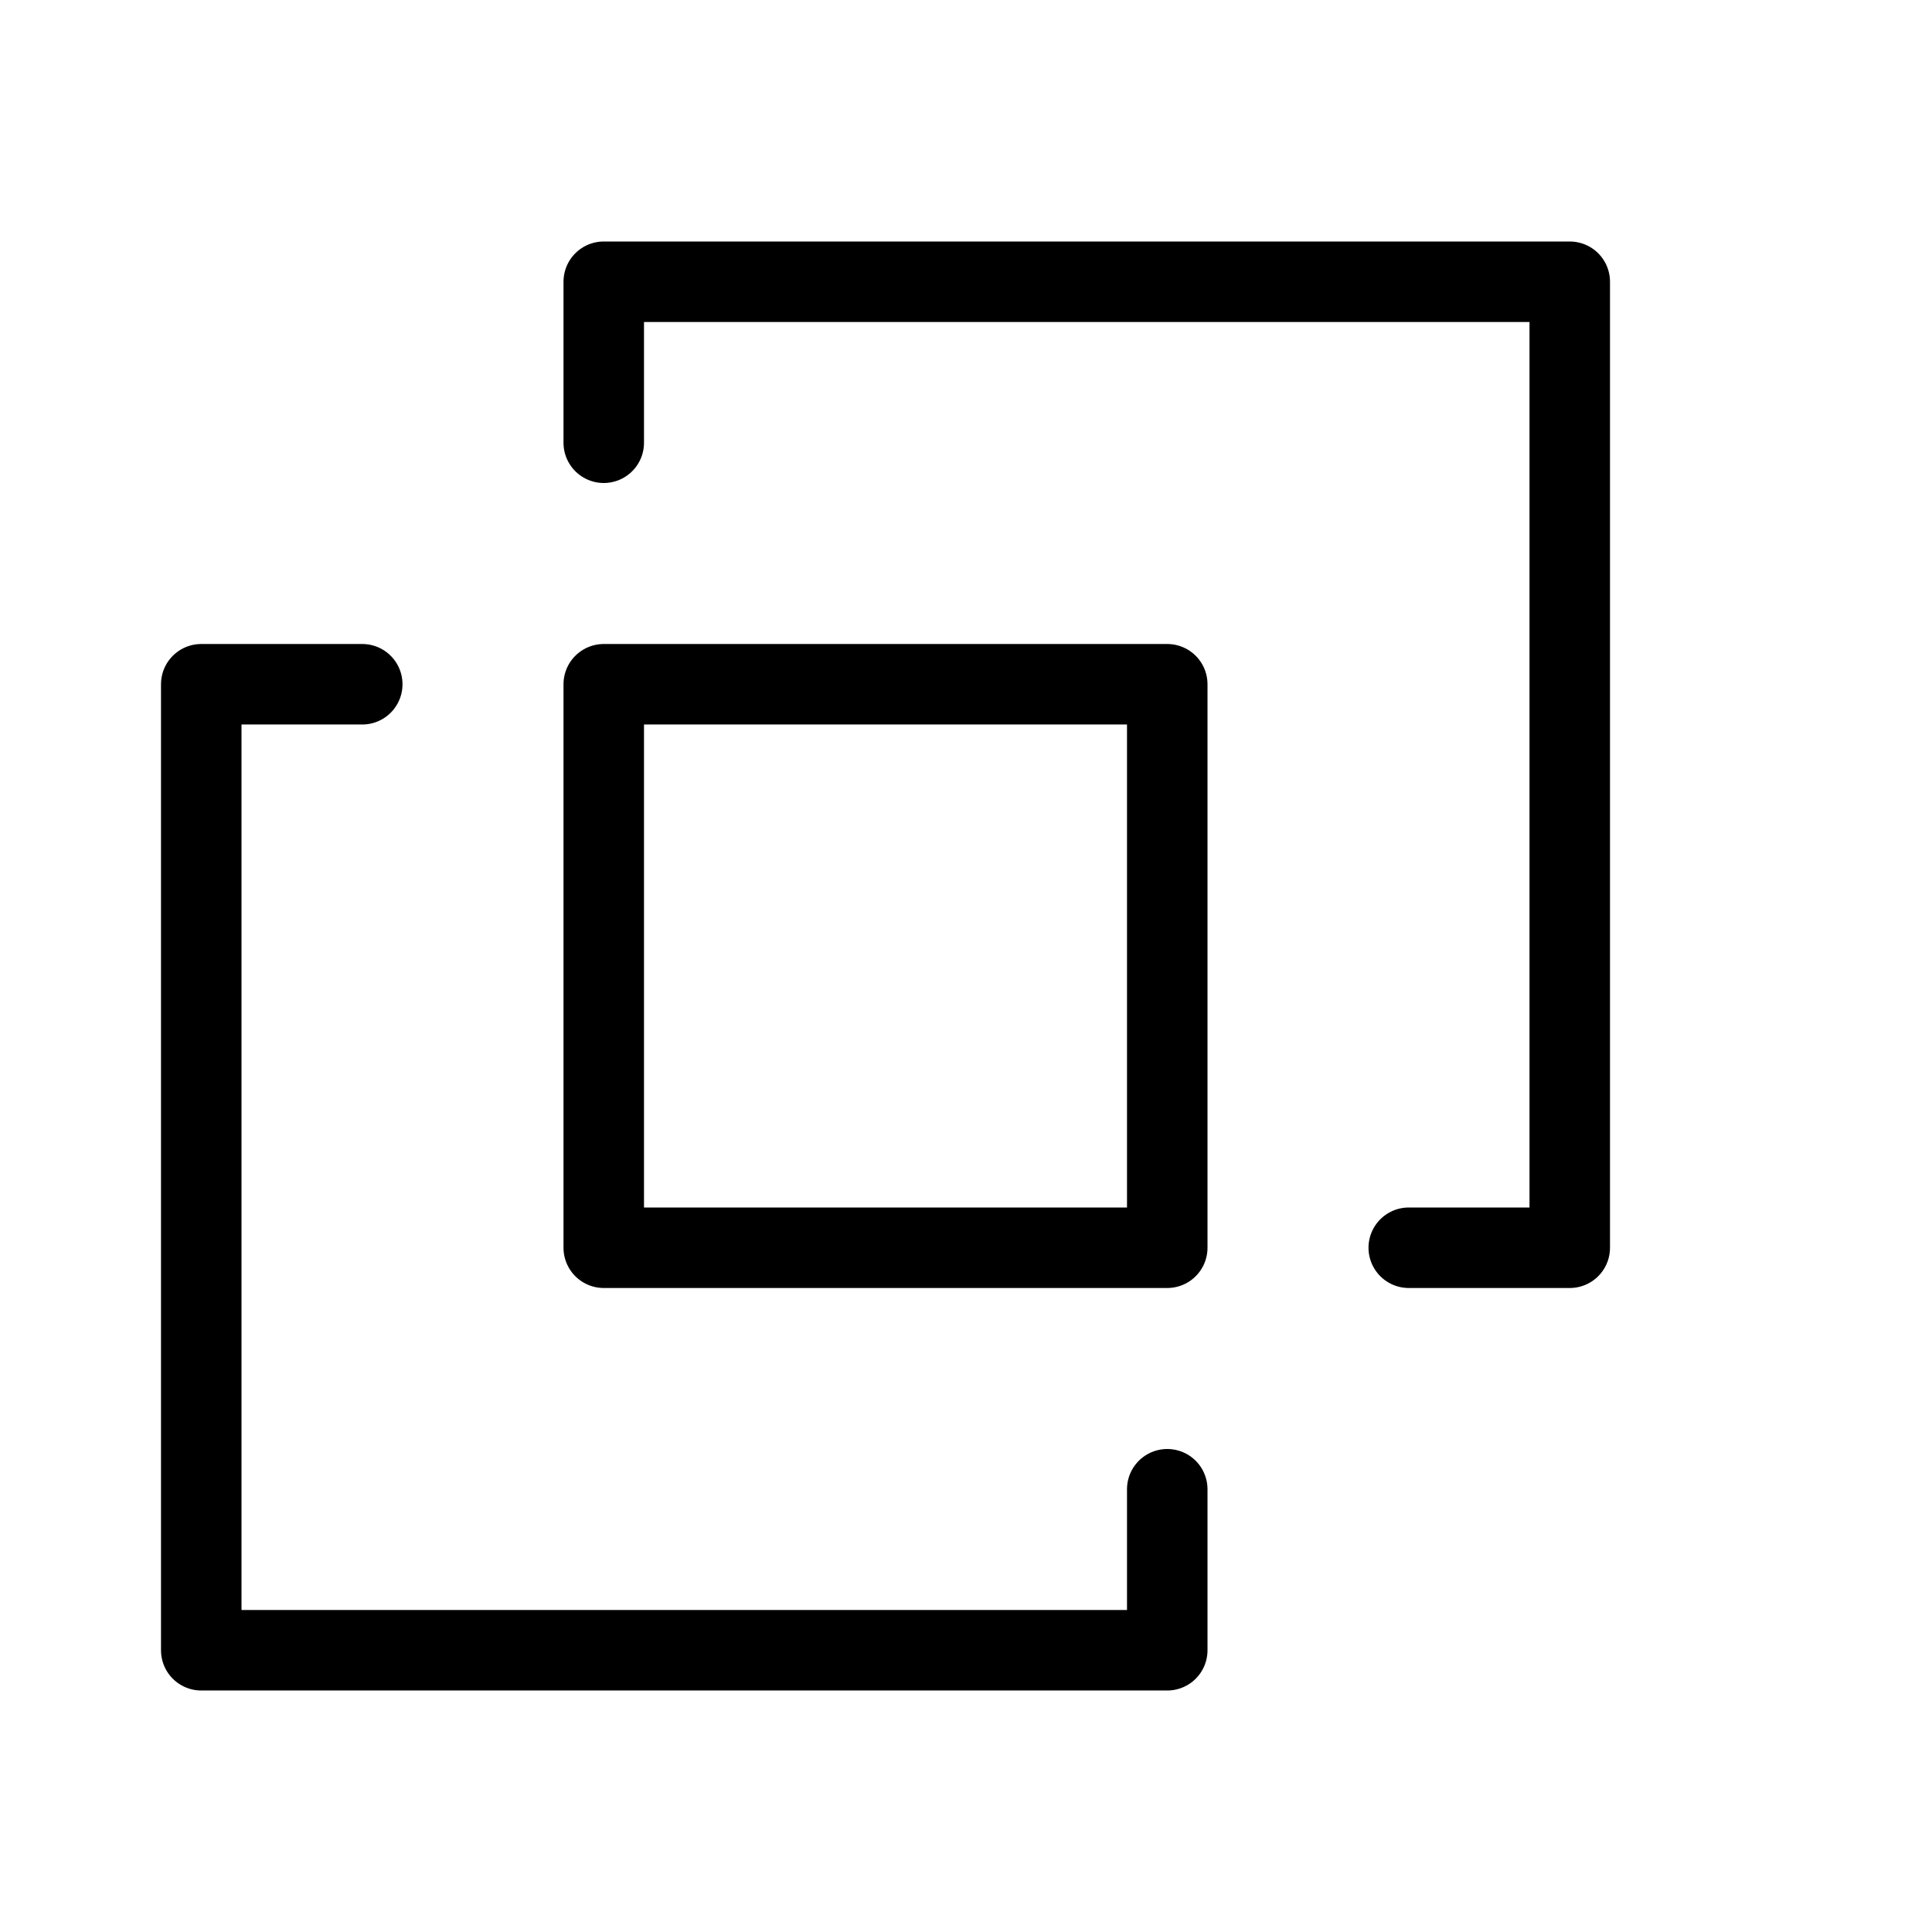 <svg height="24" viewBox="0 0 24 24" width="24" xmlns="http://www.w3.org/2000/svg"><path d="m14.5 18.5v2h-12v-12h2m13 7h2v-12h-12v2m0 10h7v-7h-7z" fill="none" stroke="#000" stroke-linecap="round" stroke-linejoin="round"/></svg>